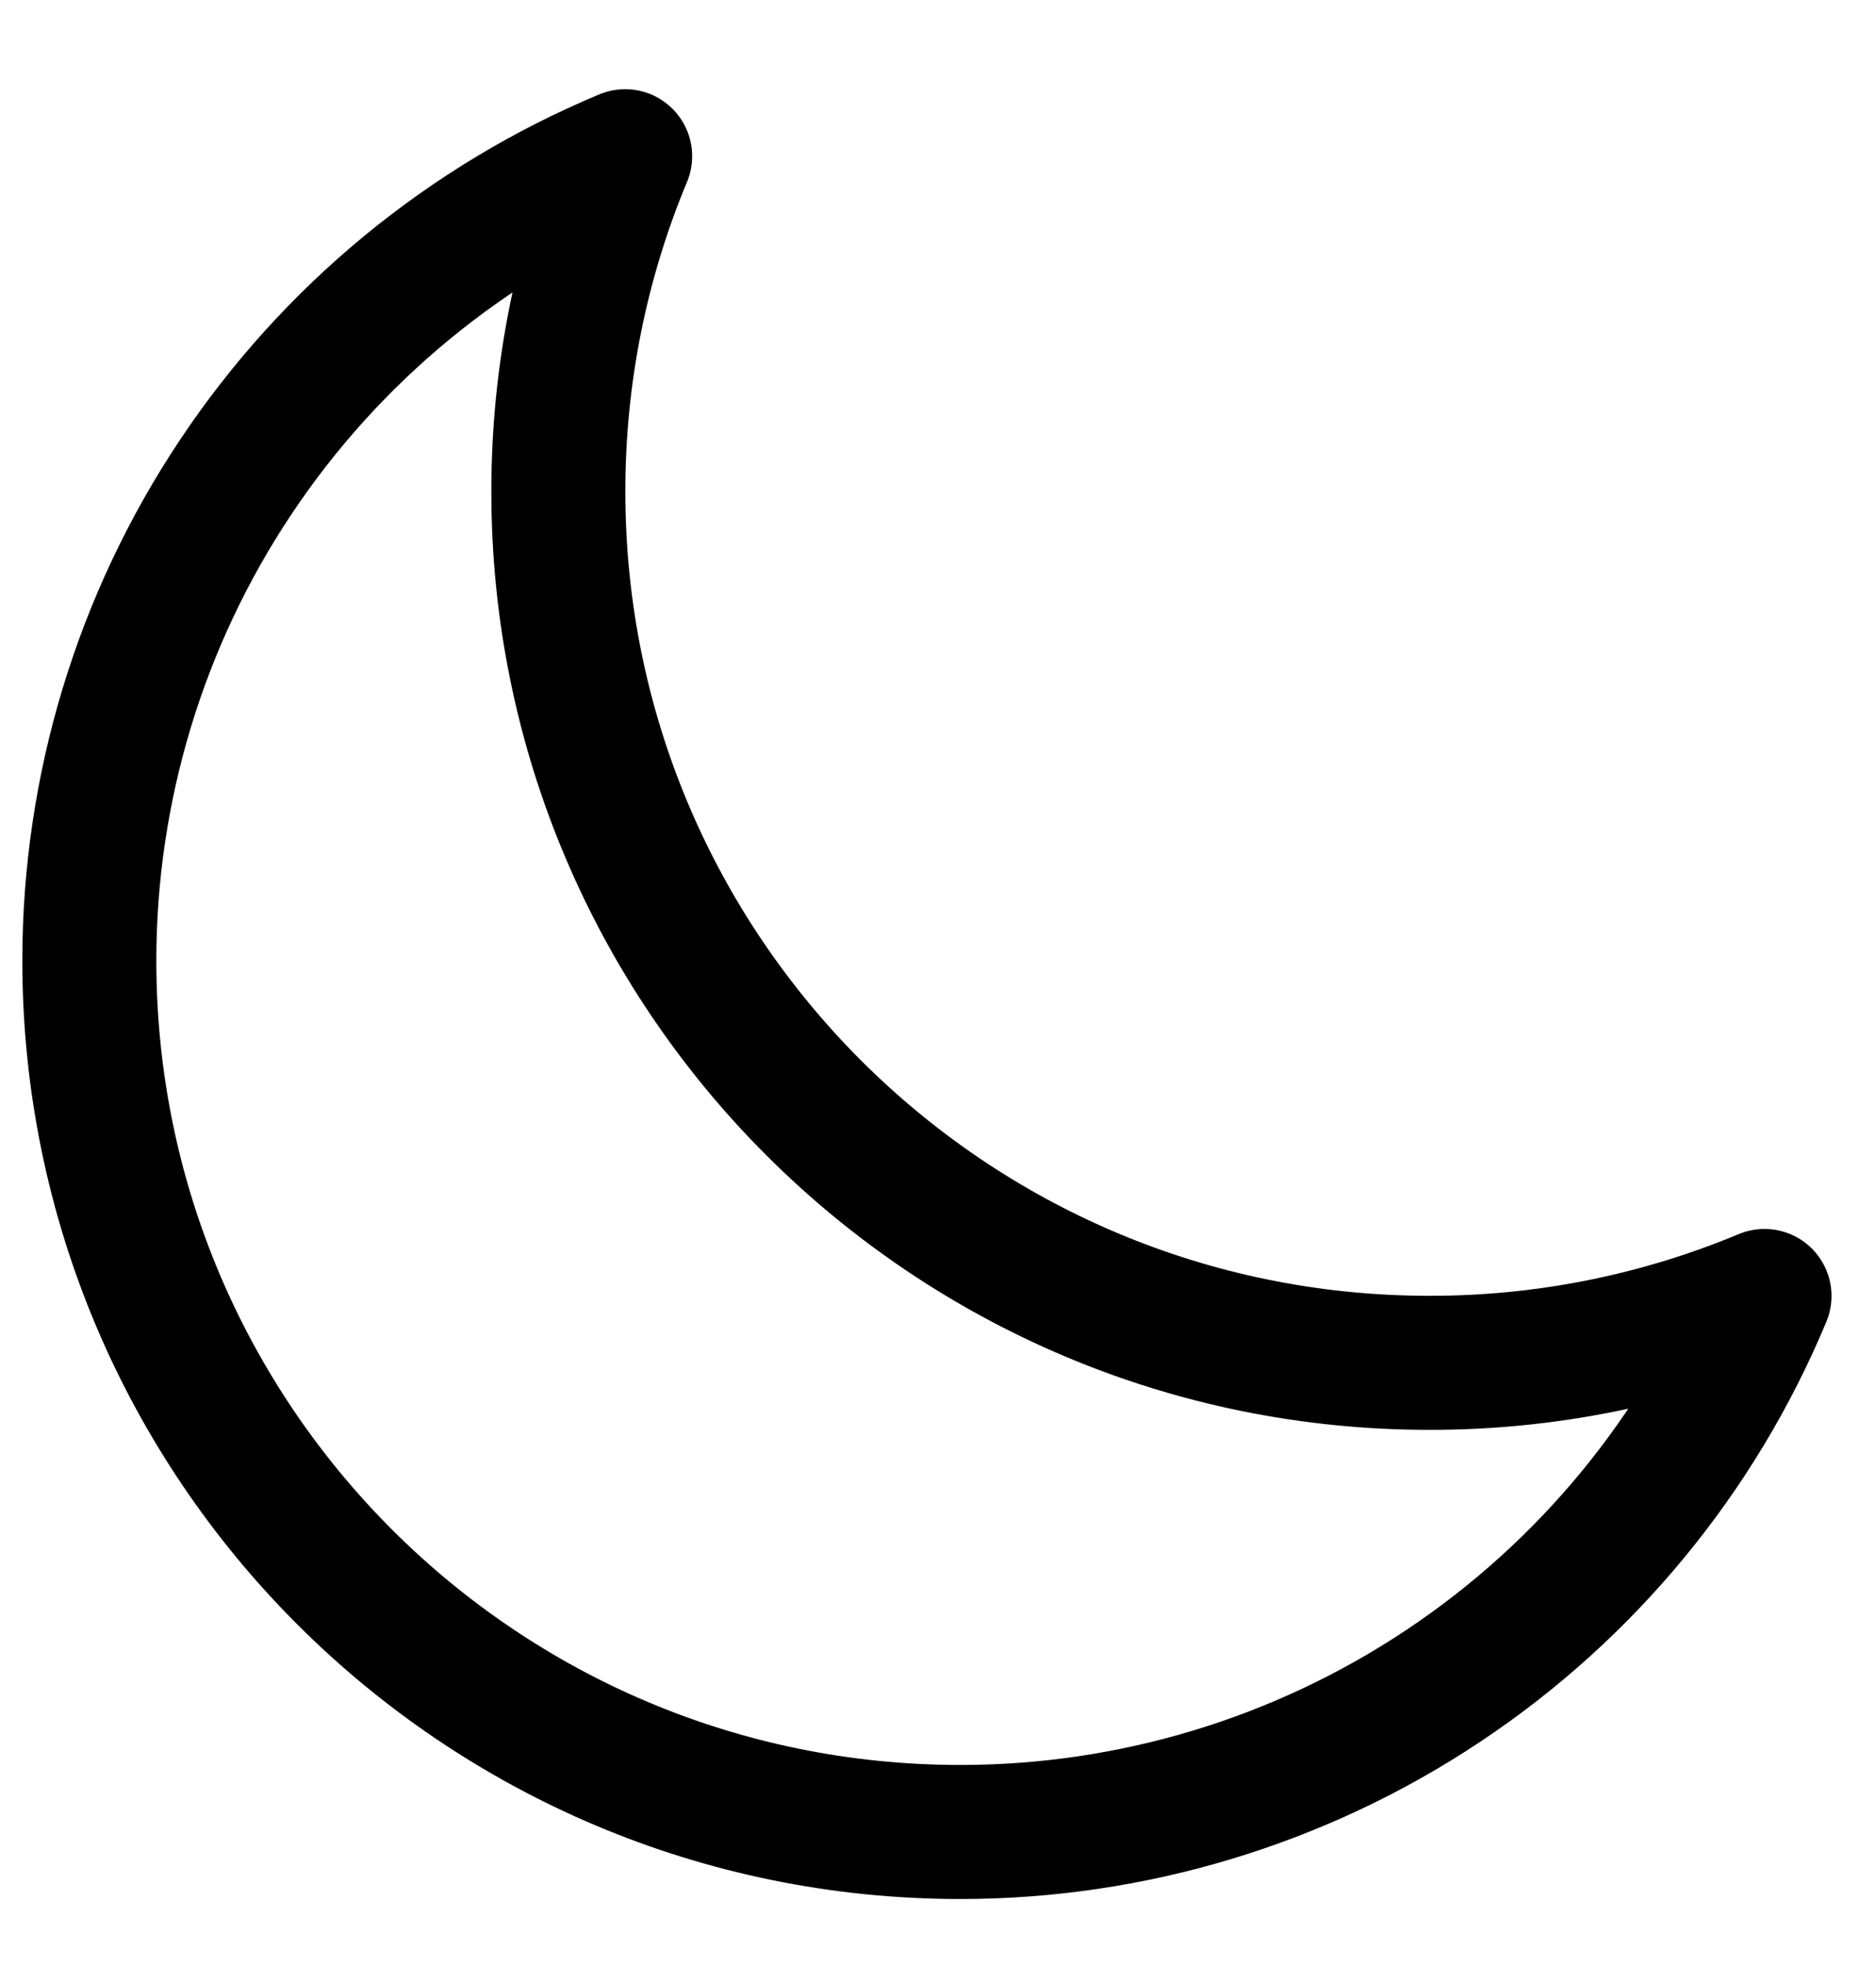 <svg width="21" height="22" viewBox="0 0 21 22" fill="none" xmlns="http://www.w3.org/2000/svg">
<path d="M19.752 14.502C18.563 14.998 17.288 15.252 16 15.25C10.615 15.25 6.25 10.885 6.25 5.5C6.25 4.17 6.516 2.903 6.998 1.748C5.221 2.489 3.704 3.739 2.637 5.341C1.569 6.943 1 8.825 1 10.75C1 16.135 5.365 20.5 10.75 20.5C12.675 20.5 14.557 19.931 16.159 18.863C17.761 17.796 19.011 16.279 19.752 14.502Z" stroke="black" stroke-width="1.5" stroke-linecap="round" stroke-linejoin="round"/>
</svg>
